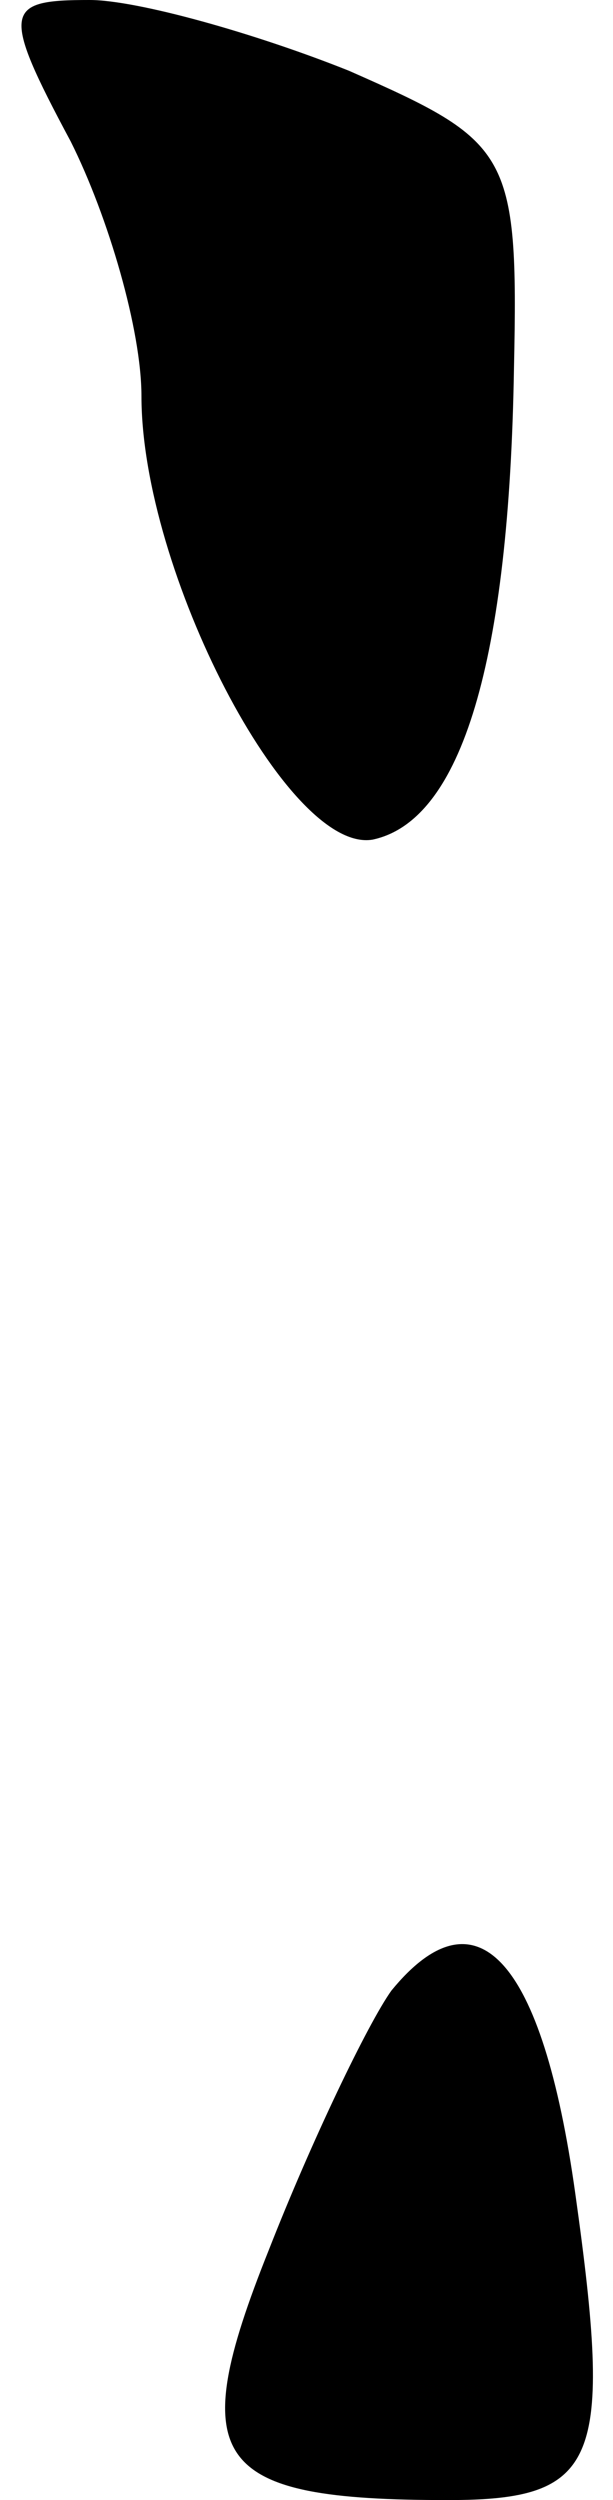 <?xml version="1.0" standalone="no"?>
<!DOCTYPE svg PUBLIC "-//W3C//DTD SVG 20010904//EN"
 "http://www.w3.org/TR/2001/REC-SVG-20010904/DTD/svg10.dtd">
<svg version="1.0" xmlns="http://www.w3.org/2000/svg"
 width="13pt" height="53pt" viewBox="0 0 13 53"
 preserveAspectRatio="xMidYMid meet">
<g transform="translate(0,53) scale(0.1,-0.1)"
fill="#000000" stroke="none">
<path fill="#000000" stroke="none" d="M15 500 c8 -16 15 -40 15 -54 0 -37 31
-97 49 -94 19 4 29 38 30 100 1 46 -1 48 -35 63 -20 8 -45 15 -55 15 -18 0
-19 -2 -4 -30z"/>
<path fill="#000000" stroke="none" d="M83 108 c-5 -7 -17 -32 -26 -55 -18
-45 -12 -53 38 -53 32 0 35 8 27 65 -7 50 -21 65 -39 43z"/>
</g>
</svg>
